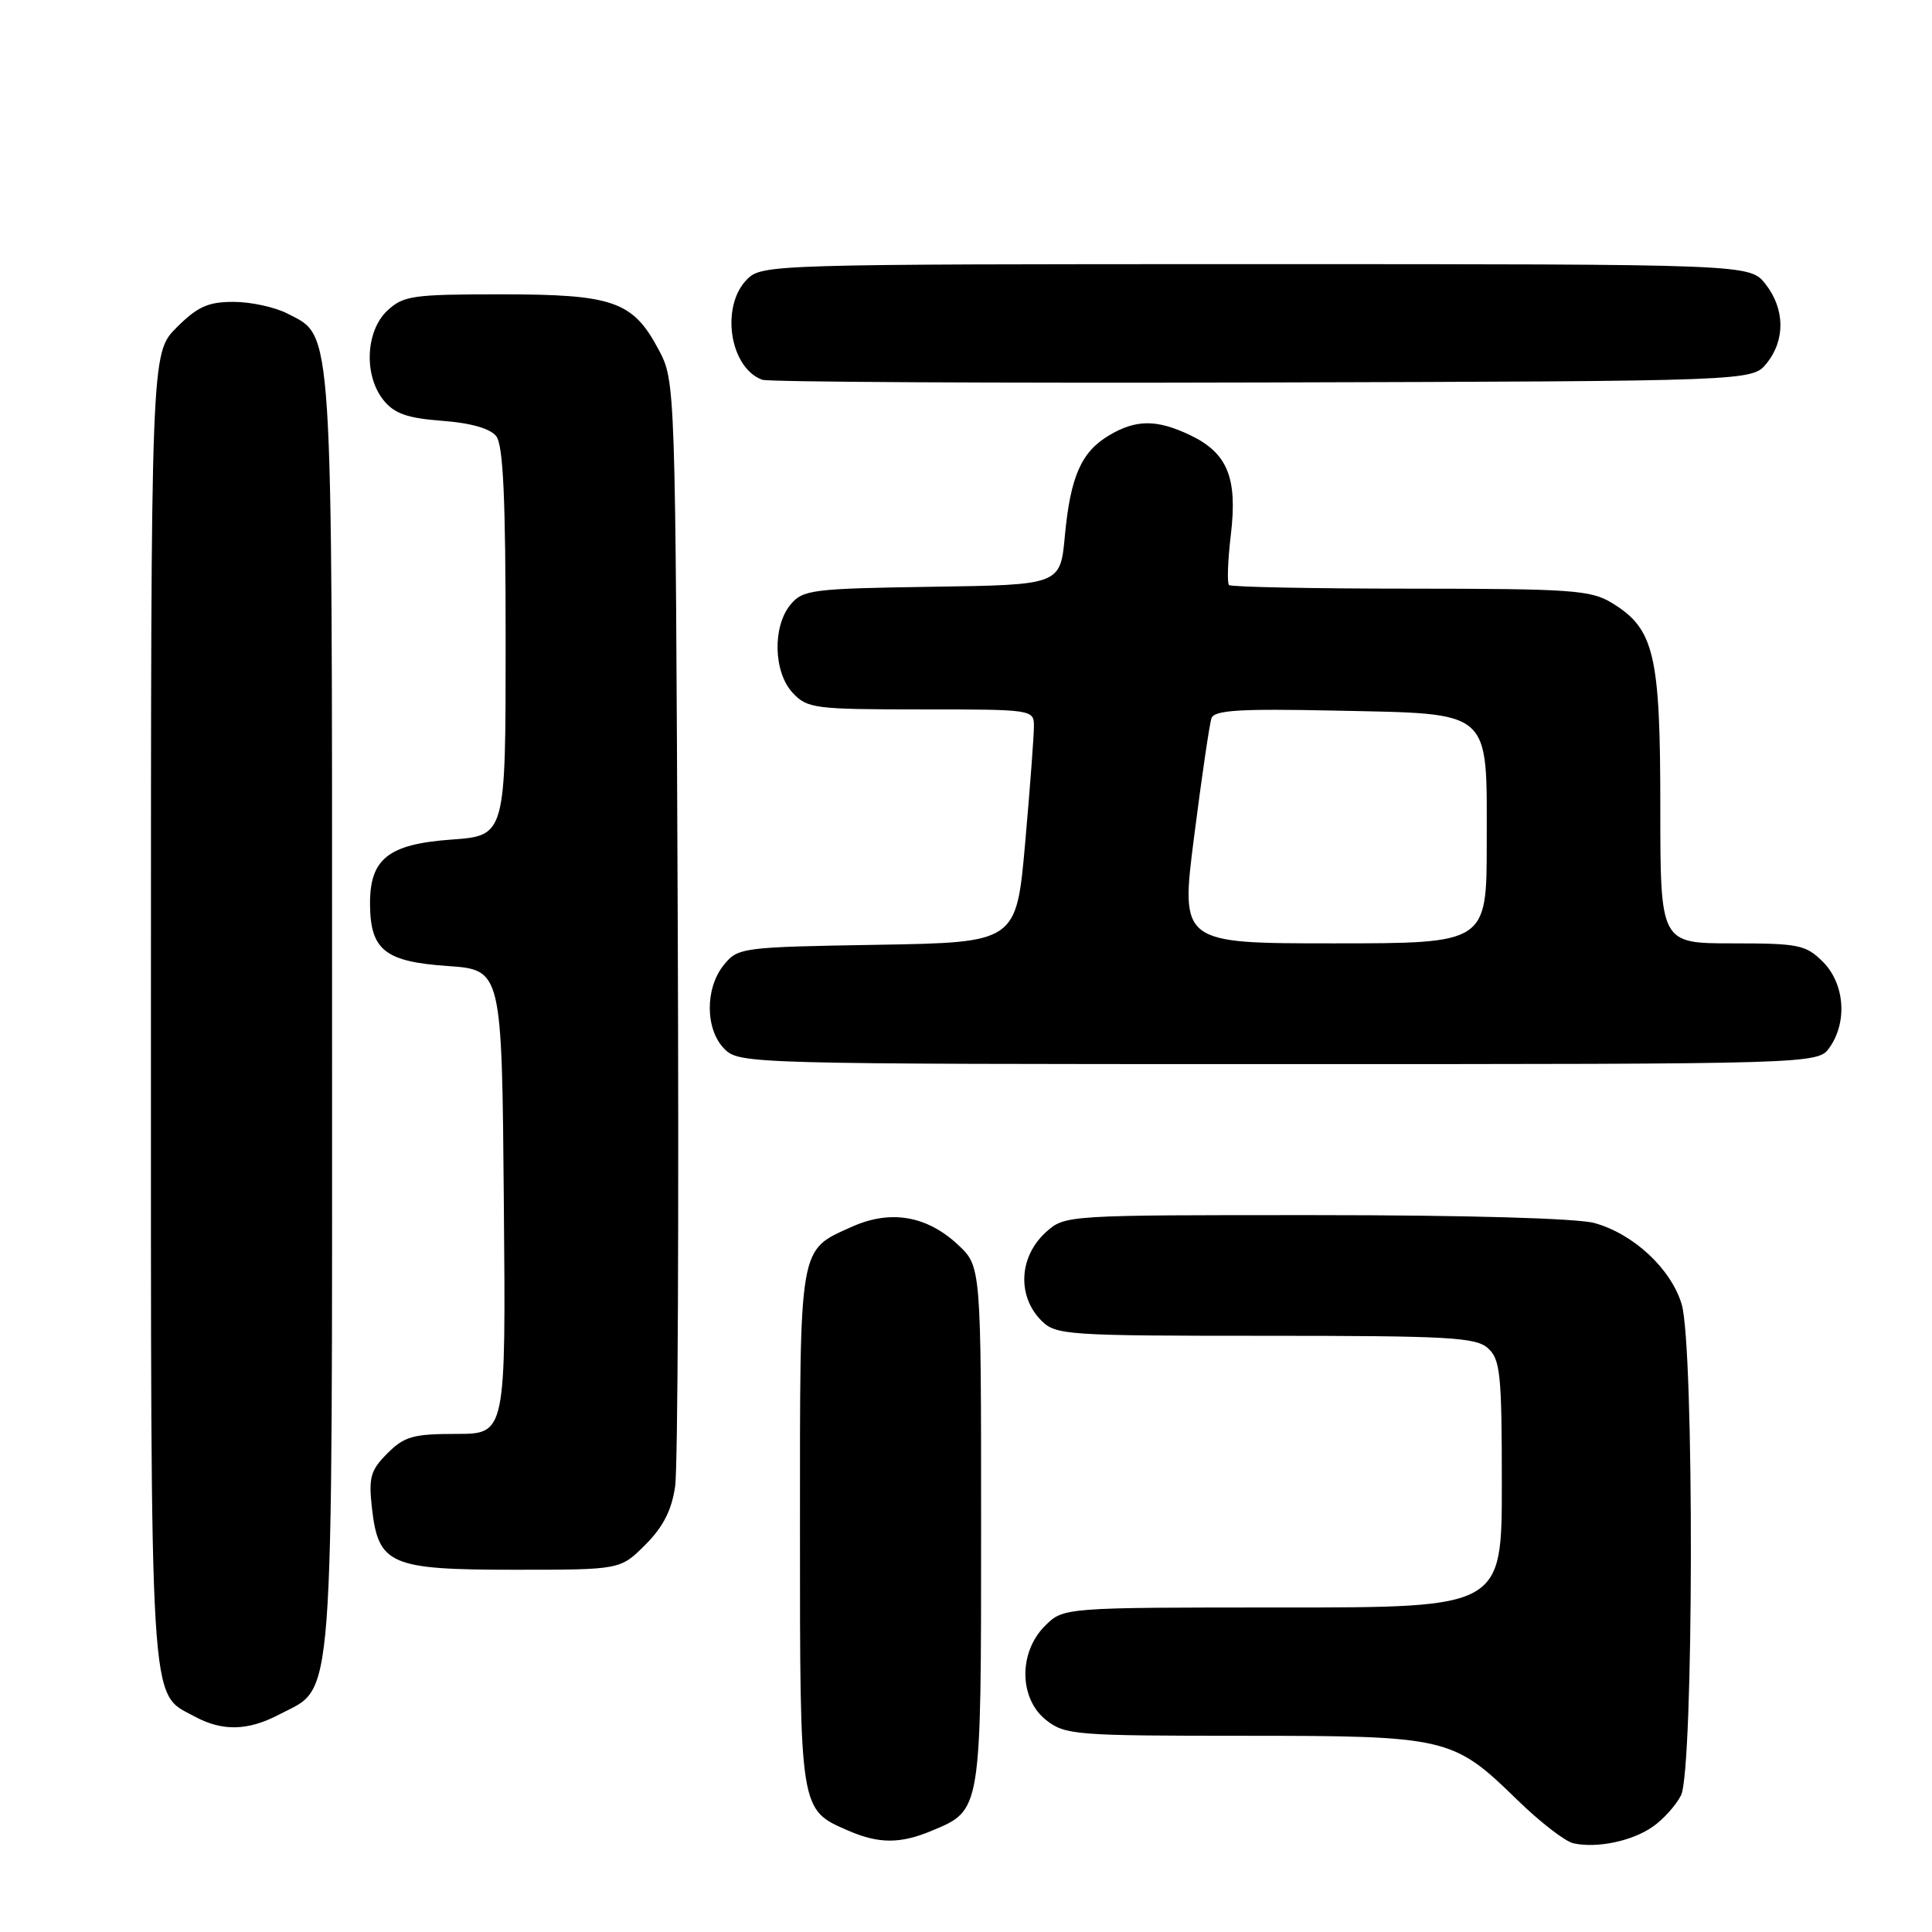 <?xml version="1.0" encoding="UTF-8" standalone="no"?>
<!DOCTYPE svg PUBLIC "-//W3C//DTD SVG 1.1//EN" "http://www.w3.org/Graphics/SVG/1.1/DTD/svg11.dtd" >
<svg xmlns="http://www.w3.org/2000/svg" xmlns:xlink="http://www.w3.org/1999/xlink" version="1.1" viewBox="0 0 256 256">
 <g >
 <path fill="currentColor"
d=" M 219.00 242.05 C 220.38 241.09 222.06 239.23 222.74 237.90 C 224.43 234.61 224.51 178.43 222.83 172.82 C 221.42 168.12 216.46 163.50 211.28 162.06 C 208.99 161.43 194.38 161.01 174.31 161.01 C 141.29 161.00 141.10 161.01 138.61 163.25 C 135.01 166.49 134.74 171.74 138.00 175.00 C 139.90 176.90 141.33 177.00 167.67 177.00 C 192.02 177.00 195.56 177.20 197.17 178.65 C 198.80 180.13 199.00 182.09 199.00 196.65 C 199.00 213.00 199.00 213.00 169.95 213.00 C 140.91 213.00 140.91 213.00 138.45 215.45 C 134.94 218.97 135.02 225.09 138.63 227.93 C 141.13 229.89 142.51 230.00 164.67 230.00 C 191.75 230.00 192.52 230.18 201.00 238.45 C 204.03 241.41 207.40 244.02 208.50 244.25 C 211.63 244.93 216.26 243.96 219.00 242.05 Z  M 123.40 242.61 C 130.08 239.82 130.00 240.30 130.00 202.18 C 130.00 167.80 130.00 167.80 126.93 164.93 C 122.79 161.07 117.98 160.26 112.86 162.56 C 105.80 165.75 106.00 164.60 106.00 202.50 C 106.00 240.09 105.95 239.76 112.38 242.56 C 116.41 244.32 119.27 244.33 123.40 242.61 Z  M 37.02 227.17 C 44.38 223.29 44.00 228.36 44.00 134.22 C 44.00 41.89 44.18 44.69 38.13 41.57 C 36.46 40.70 33.23 40.00 30.95 40.00 C 27.56 40.00 26.17 40.63 23.40 43.40 C 20.00 46.80 20.00 46.80 20.00 133.45 C 20.00 228.19 19.75 224.17 25.76 227.43 C 29.46 229.44 32.85 229.36 37.02 227.17 Z  M 85.51 204.69 C 87.87 202.33 89.01 200.10 89.46 196.94 C 89.82 194.50 89.97 160.55 89.80 121.50 C 89.50 50.50 89.50 50.50 87.24 46.27 C 83.84 39.90 81.24 39.00 66.36 39.00 C 54.66 39.00 53.44 39.18 51.31 41.17 C 48.43 43.89 48.19 49.78 50.83 53.04 C 52.26 54.81 53.98 55.41 58.58 55.76 C 62.37 56.04 64.95 56.78 65.75 57.79 C 66.68 58.97 67.00 66.03 67.00 85.06 C 67.00 110.73 67.00 110.73 59.81 111.25 C 51.43 111.85 48.98 113.81 49.03 119.86 C 49.08 125.89 51.02 127.43 59.29 128.00 C 66.50 128.50 66.50 128.50 66.76 159.25 C 67.03 190.00 67.03 190.00 60.47 190.00 C 54.75 190.00 53.58 190.33 51.33 192.58 C 49.10 194.81 48.83 195.76 49.28 199.79 C 50.13 207.34 51.66 208.00 68.21 208.00 C 82.20 208.00 82.20 208.00 85.51 204.69 Z  M 242.44 138.78 C 244.82 135.39 244.42 130.33 241.55 127.45 C 239.28 125.19 238.35 125.00 229.55 125.00 C 220.00 125.00 220.00 125.00 220.00 106.90 C 220.00 86.68 219.20 83.31 213.58 79.89 C 210.80 78.19 208.23 78.01 186.92 78.00 C 173.95 78.00 163.12 77.78 162.85 77.52 C 162.58 77.25 162.69 74.23 163.10 70.80 C 163.99 63.26 162.64 60.00 157.64 57.63 C 153.27 55.56 150.54 55.57 146.99 57.67 C 143.28 59.86 141.84 63.12 141.10 71.00 C 140.50 77.50 140.50 77.50 123.50 77.75 C 107.60 77.99 106.39 78.14 104.75 80.11 C 102.34 83.02 102.48 89.07 105.04 91.81 C 106.96 93.87 107.94 94.00 122.04 94.00 C 136.89 94.00 137.00 94.02 137.00 96.25 C 137.00 97.49 136.48 104.44 135.84 111.69 C 134.67 124.88 134.67 124.88 116.24 125.19 C 98.26 125.49 97.77 125.56 95.91 127.86 C 93.39 130.97 93.44 136.44 96.00 139.00 C 97.96 140.96 99.33 141.00 169.44 141.00 C 240.89 141.00 240.89 141.00 242.44 138.78 Z  M 234.09 48.14 C 236.58 45.06 236.52 40.93 233.93 37.63 C 231.85 35.00 231.85 35.00 166.43 35.00 C 102.33 35.00 100.96 35.04 99.00 37.00 C 95.44 40.56 96.67 48.74 101.00 50.32 C 101.83 50.62 131.68 50.78 167.34 50.68 C 232.18 50.50 232.18 50.50 234.09 48.14 Z  M 158.24 110.75 C 159.24 102.91 160.27 95.90 160.53 95.16 C 160.91 94.10 164.30 93.89 176.90 94.16 C 197.92 94.61 197.00 93.81 197.00 111.65 C 197.00 125.00 197.00 125.00 176.70 125.00 C 156.41 125.00 156.41 125.00 158.24 110.75 Z "/>
</g>
</svg>